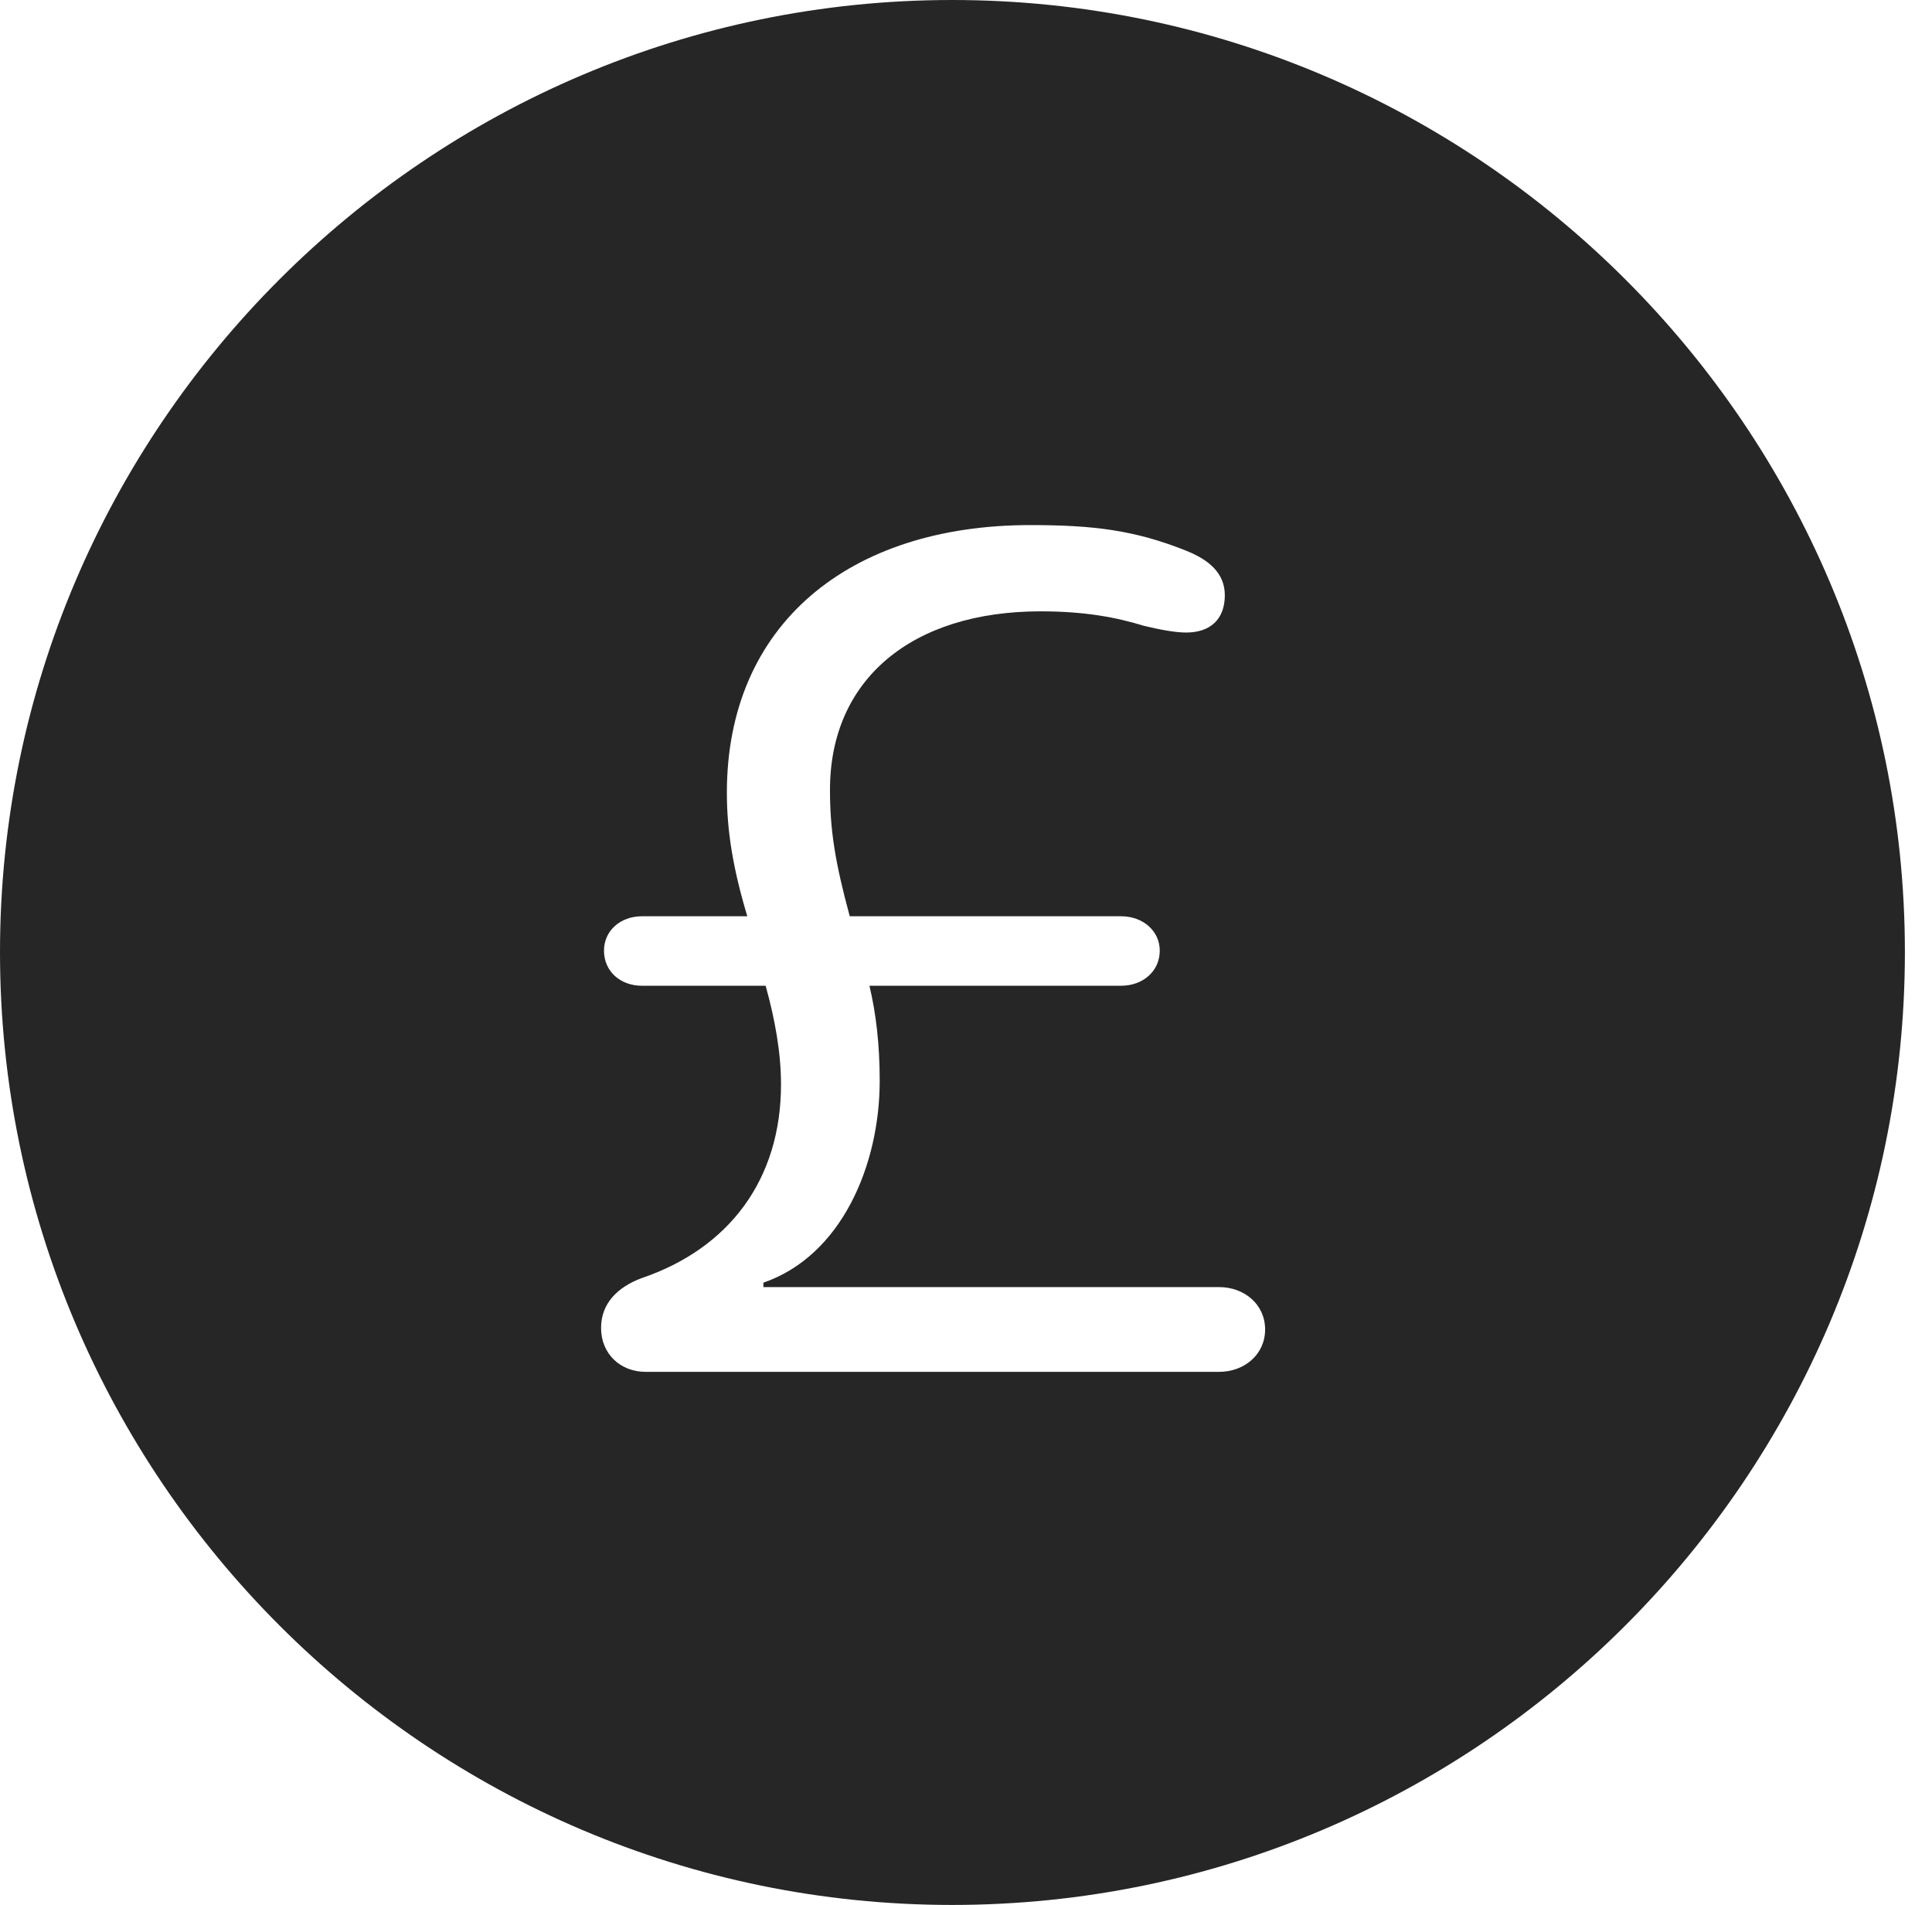 <?xml version="1.0" encoding="UTF-8"?>
<!--Generator: Apple Native CoreSVG 326-->
<!DOCTYPE svg
PUBLIC "-//W3C//DTD SVG 1.1//EN"
       "http://www.w3.org/Graphics/SVG/1.1/DTD/svg11.dtd">
<svg version="1.1" xmlns="http://www.w3.org/2000/svg" xmlns:xlink="http://www.w3.org/1999/xlink" viewBox="0 0 25.801 25.439">
 <g>
  <rect height="25.439" opacity="0" width="25.801" x="0" y="0"/>
  <path d="M25.439 12.715C25.439 19.727 19.727 25.439 12.715 25.439C5.713 25.439 0 19.727 0 12.715C0 5.713 5.713 0 12.715 0C19.727 0 25.439 5.713 25.439 12.715ZM9.707 10.586C9.707 11.113 9.795 11.621 9.98 12.236L8.574 12.236C8.281 12.236 8.066 12.432 8.066 12.695C8.066 12.969 8.281 13.164 8.574 13.164L10.225 13.164C10.352 13.623 10.43 14.062 10.43 14.482C10.43 15.742 9.746 16.67 8.564 17.07C8.252 17.188 8.027 17.402 8.027 17.734C8.027 18.076 8.281 18.32 8.623 18.32L16.279 18.32C16.621 18.32 16.895 18.086 16.895 17.754C16.895 17.422 16.621 17.188 16.279 17.188L10.195 17.188L10.195 17.129C11.24 16.768 11.748 15.557 11.748 14.434C11.748 13.945 11.699 13.535 11.611 13.164L14.971 13.164C15.264 13.164 15.488 12.969 15.488 12.695C15.488 12.432 15.264 12.236 14.971 12.236L11.348 12.236C11.152 11.514 11.084 11.084 11.084 10.547C11.084 9.072 12.178 8.164 13.896 8.164C14.482 8.164 14.902 8.242 15.283 8.359C15.488 8.408 15.693 8.447 15.84 8.447C16.162 8.447 16.357 8.271 16.357 7.949C16.357 7.646 16.133 7.471 15.84 7.354C15.156 7.08 14.6 7.012 13.76 7.012C11.338 7.012 9.707 8.34 9.707 10.586Z" fill="black" fill-opacity="0.85"/>
 </g>
</svg>
